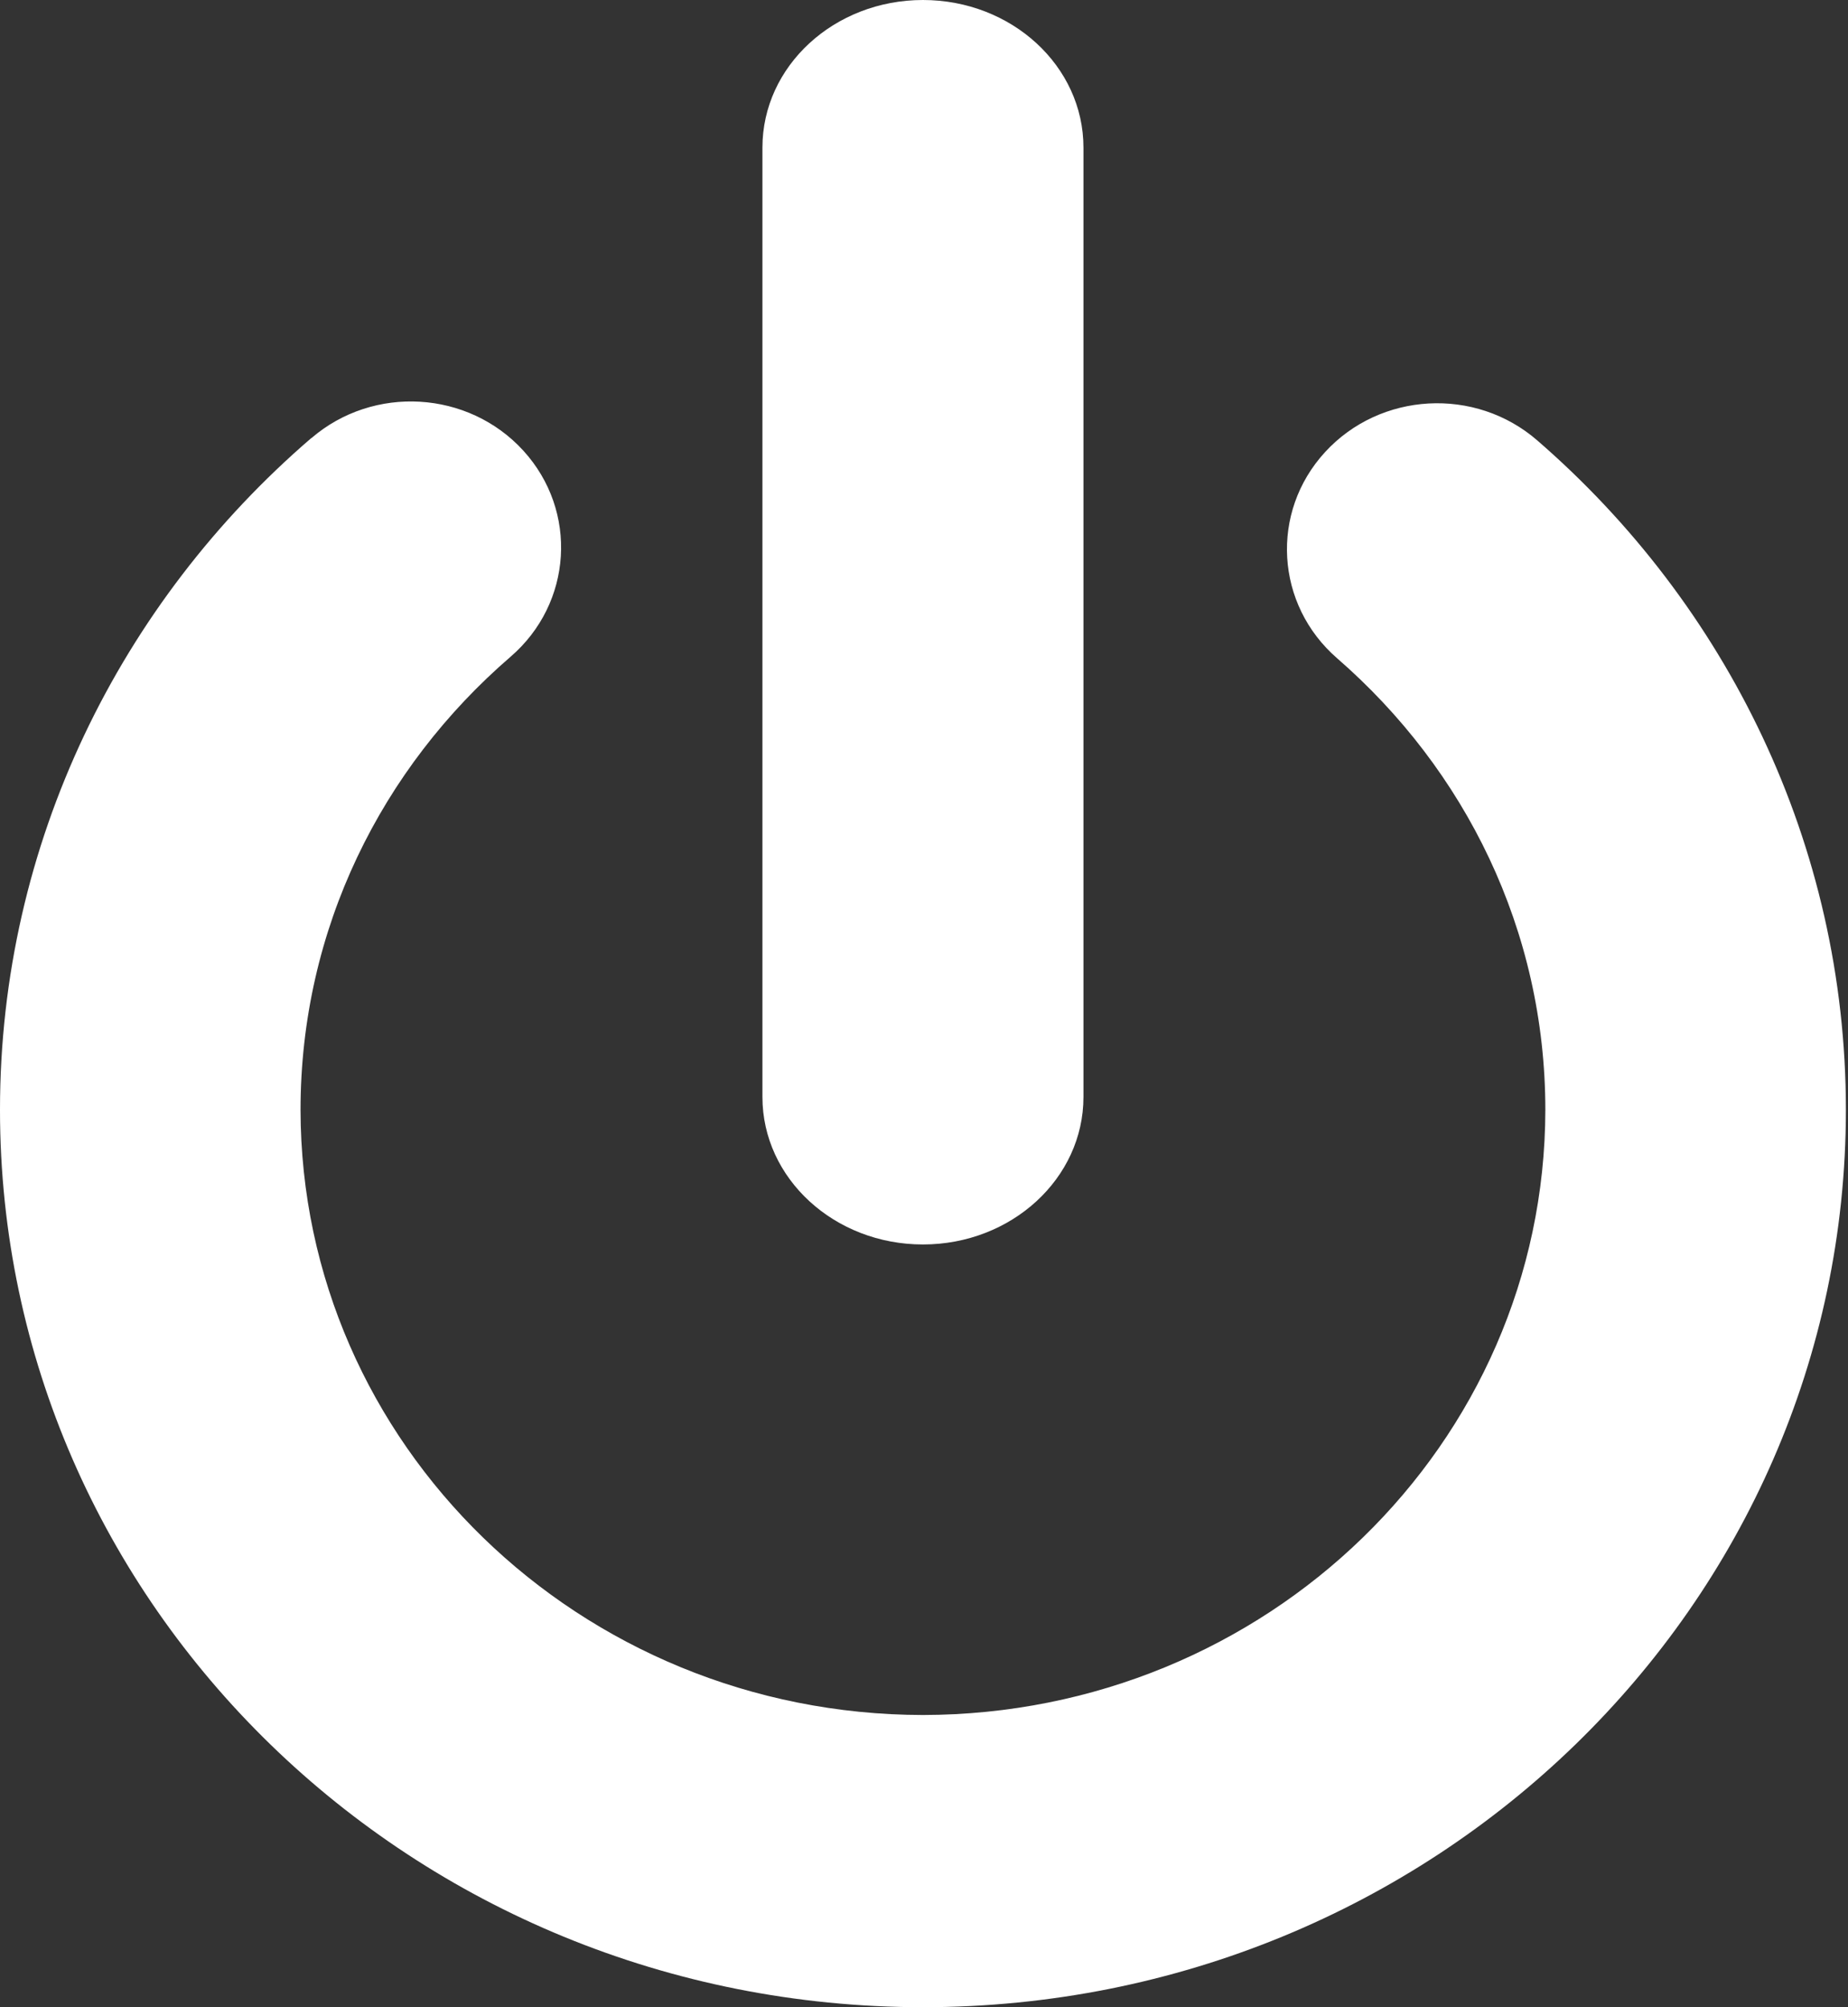 <svg width="35" height="38" viewBox="0 0 35 38" fill="none" xmlns="http://www.w3.org/2000/svg">
<rect x="0" y="0" width="35" height="38" fill="#333333" stroke="none"/>
<path d="M17.48 23.56C19.159 23.56 20.52 22.309 20.52 20.768V2.794C20.52 1.25 19.159 0 17.48 0C15.801 0 14.44 1.25 14.44 2.794V20.768C14.44 22.309 15.801 23.56 17.48 23.56Z" fill="#FFFFFF"/>
<path d="M29.114 8.337C27.942 7.32 26.143 7.418 25.096 8.559C24.05 9.698 24.153 11.446 25.325 12.463C27.75 14.571 29.267 17.606 29.268 21.012C29.257 27.339 23.99 32.458 17.48 32.468C10.971 32.458 5.702 27.339 5.692 21.012C5.693 17.59 7.224 14.544 9.668 12.435C10.845 11.422 10.953 9.674 9.912 8.532C8.869 7.389 7.072 7.283 5.896 8.296L5.895 8.294C2.287 11.397 -0.001 15.957 -3.01781e-05 21.012C0.002 30.395 7.825 37.999 17.48 38C27.135 37.999 34.959 30.395 34.96 21.012C34.961 15.979 32.694 11.437 29.114 8.337Z" fill="#FFFFFF"/>
</svg>
